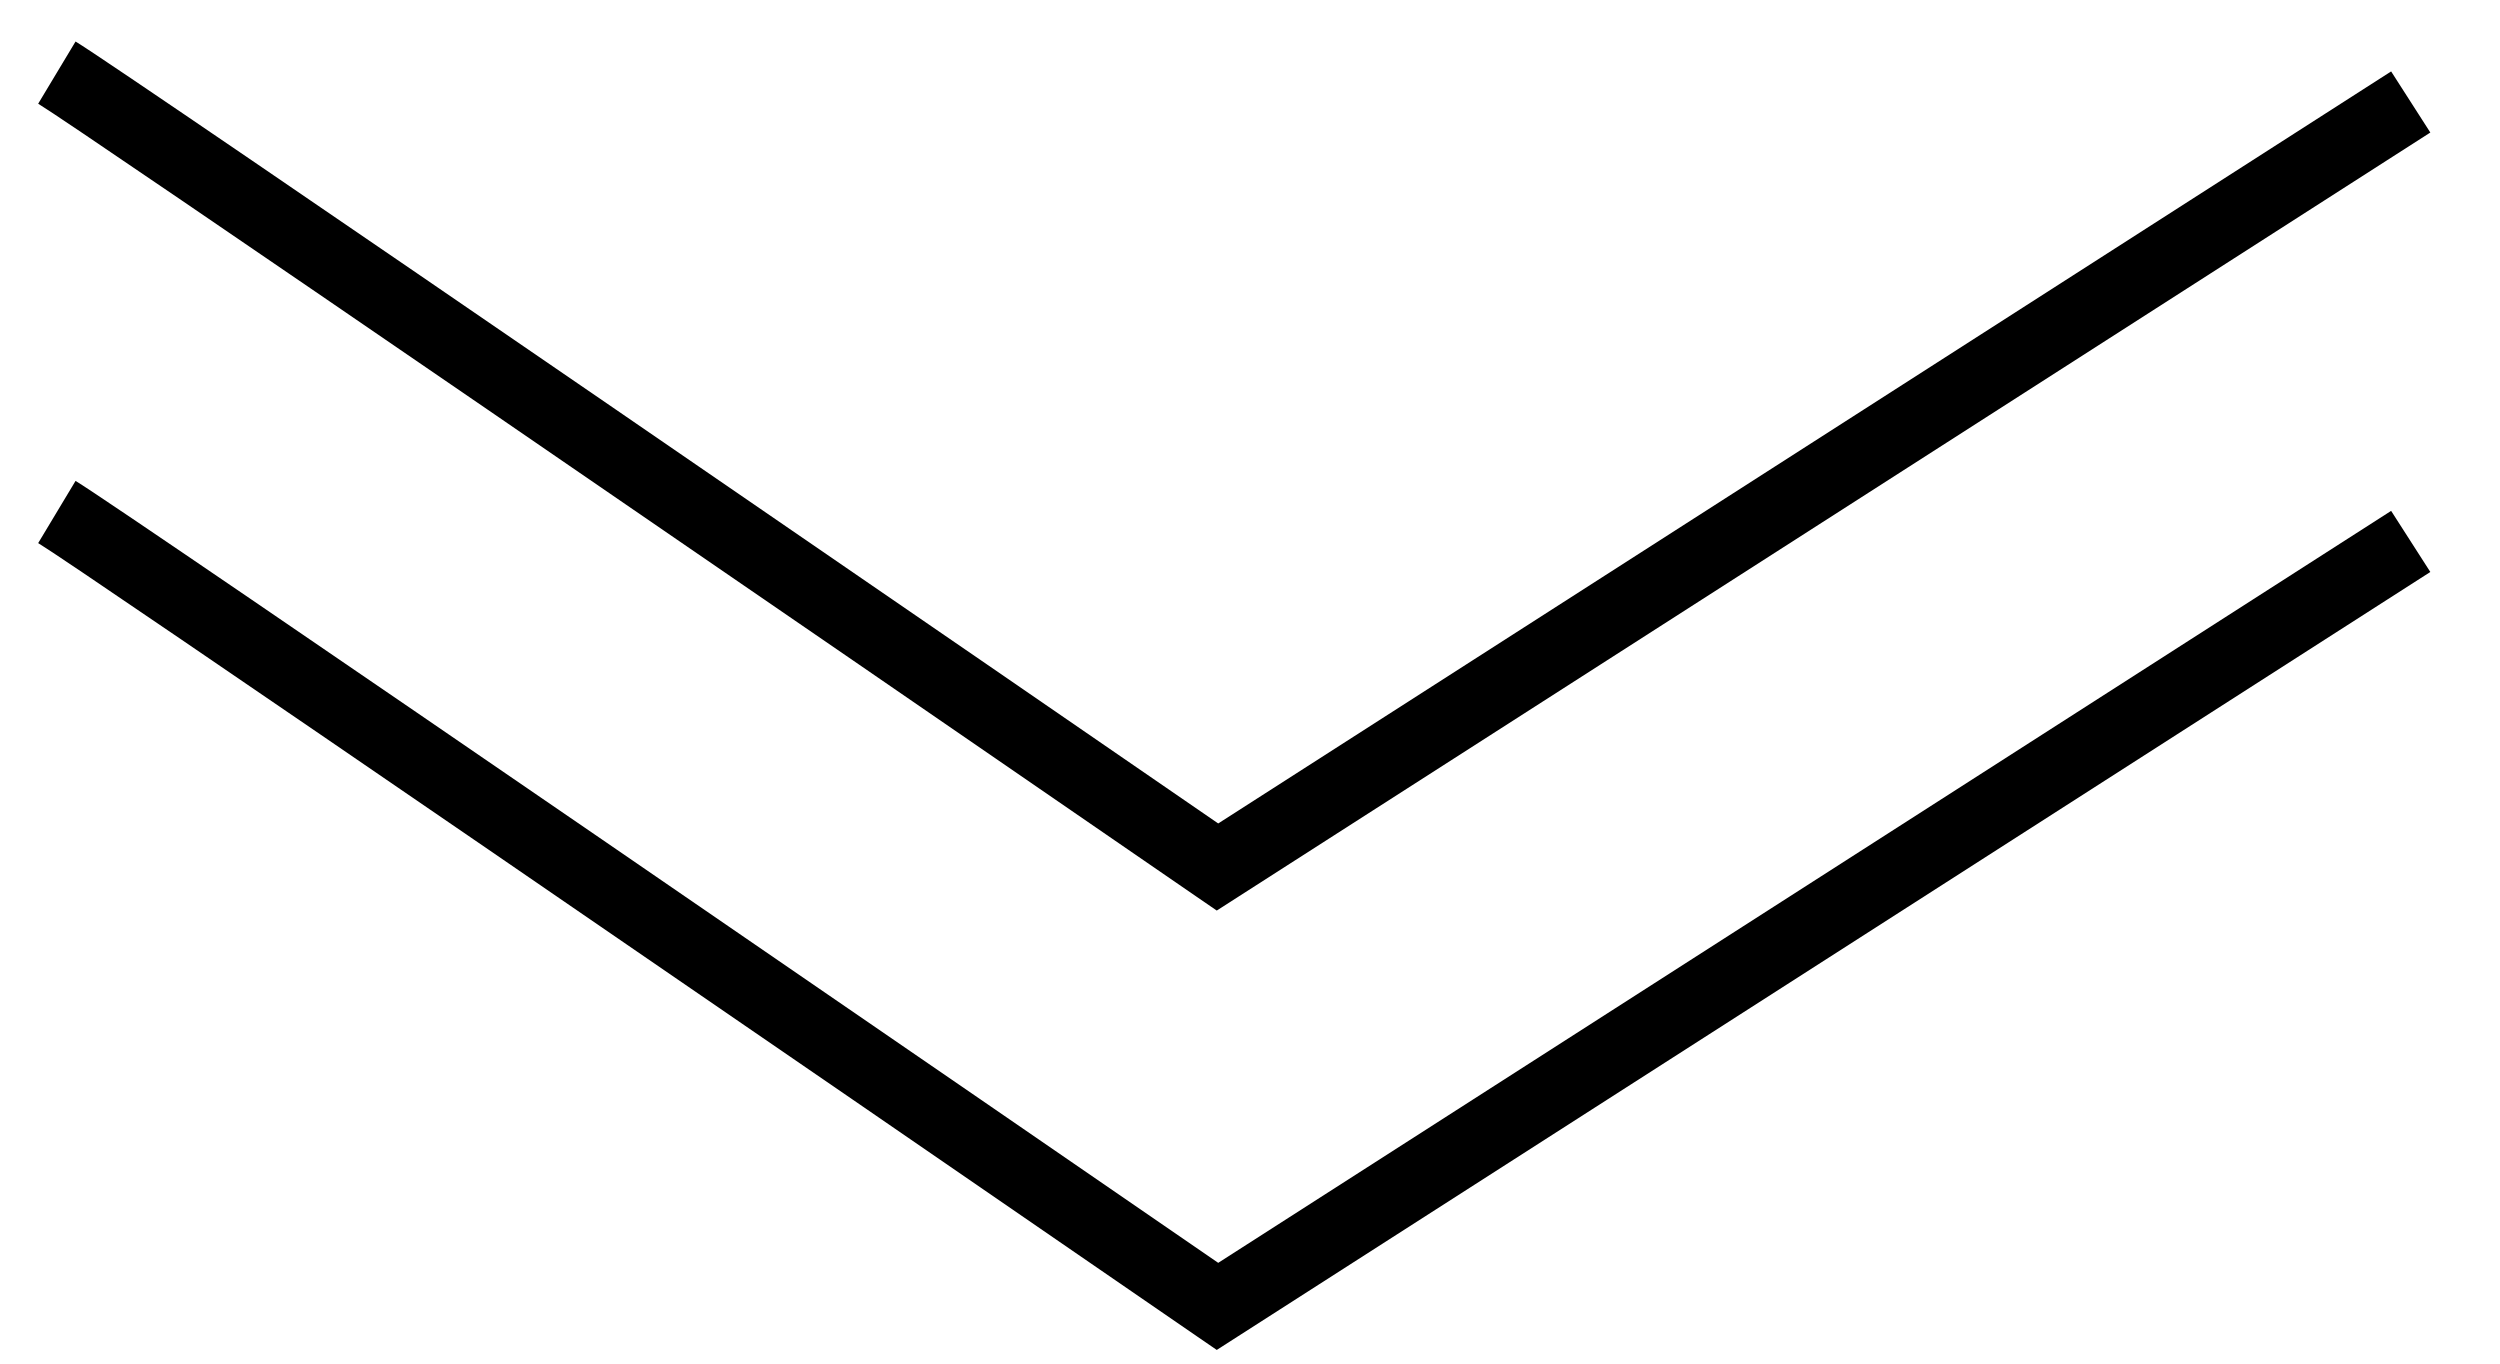 <?xml version="1.0" encoding="utf-8"?>
<!-- Generator: Adobe Illustrator 23.0.1, SVG Export Plug-In . SVG Version: 6.00 Build 0)  -->
<svg version="1.1" id="レイヤー_1" xmlns="http://www.w3.org/2000/svg" xmlns:xlink="http://www.w3.org/1999/xlink" x="0px"
	 y="0px" width="34.446px" height="18.793px" viewBox="0 0 34.446 18.793" style="enable-background:new 0 0 34.446 18.793;"
	 xml:space="preserve">
<style type="text/css">
	.st0{fill:#FFFFFF;}
</style>
<g>
	<path d="M16.765,18.6l-0.274-0.188C11.199,14.769,1.05,7.797,0.526,7.483l0.515-0.857C1.68,7.009,14.655,15.935,16.785,17.4
		L32.946,7.039l0.54,0.842L16.765,18.6z"/>
	<path d="M16.765,12.546l-0.274-0.188C11.199,8.715,1.05,1.743,0.526,1.429l0.515-0.857C1.68,0.955,14.655,9.88,16.785,11.346
		L32.946,0.984l0.54,0.842L16.765,12.546z"/>
</g>
</svg>

